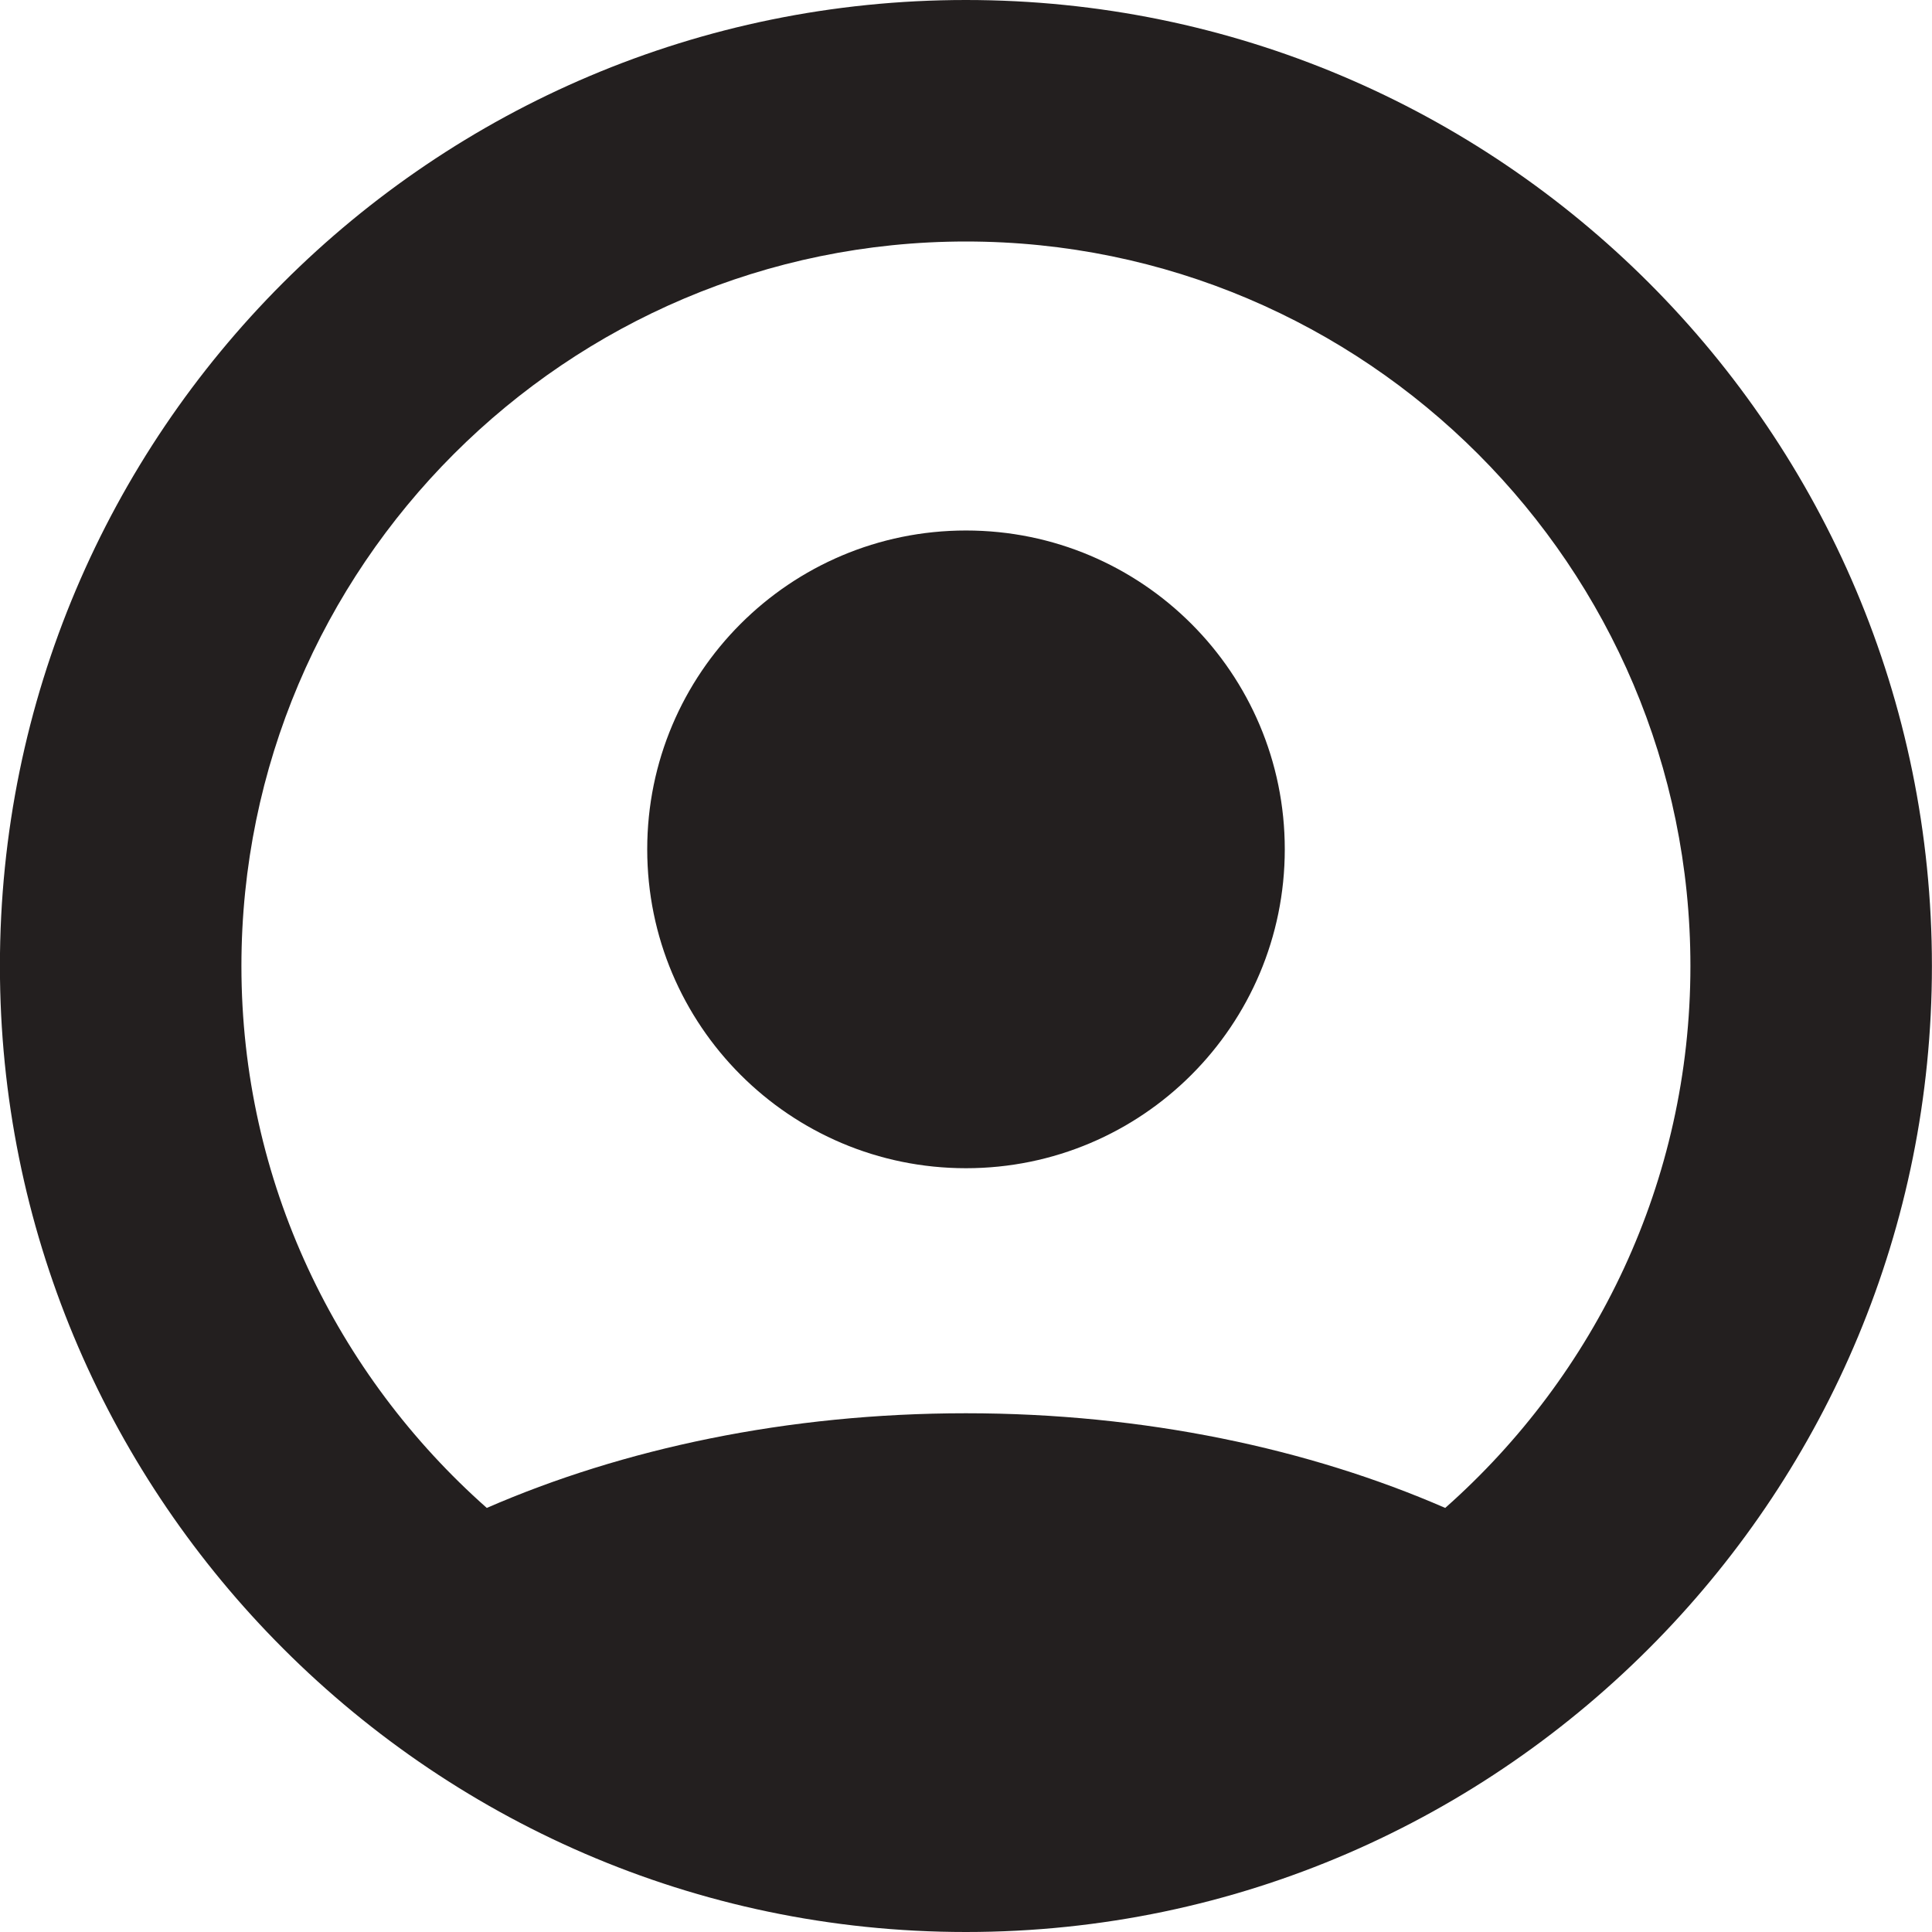 <?xml version="1.0" encoding="UTF-8" standalone="no"?>
<svg width="24px" height="24px" viewBox="0 0 24 24" version="1.1" xmlns="http://www.w3.org/2000/svg" xmlns:xlink="http://www.w3.org/1999/xlink">
    <!-- Generator: Sketch 40.3 (33839) - http://www.bohemiancoding.com/sketch -->
    <title>Avatar</title>
    <desc>Created with Sketch.</desc>
    <defs></defs>
    <g id="Fill-v2" stroke="none" stroke-width="1" fill="none" fill-rule="evenodd">
        <g id="Avatar" fill="#231F1F">
            <path d="M11.999,0 C5.372,0 -0.001,5.373 -0.001,12 C-0.001,15.261 1.306,18.215 3.416,20.376 C5.596,22.61 8.633,24 11.999,24 C15.367,24 18.404,22.61 20.584,20.376 C22.694,18.215 23.999,15.261 23.999,12 C23.999,5.373 18.628,0 11.999,0 Z M17.953,18.732 C16.264,17.997 14.219,17.556 11.999,17.556 C9.781,17.556 7.735,17.997 6.047,18.732 C4.183,17.082 2.999,14.679 2.999,12 C2.999,7.038 7.037,3 11.999,3 C16.963,3 20.999,7.038 20.999,12 C20.999,14.679 19.817,17.082 17.953,18.732 Z M12,6.59 C9.813,6.59 8.04,8.363 8.04,10.55 C8.04,12.739 9.813,14.512 12,14.512 C14.187,14.512 15.96,12.739 15.96,10.55 C15.96,8.363 14.187,6.59 12,6.59 Z"></path>
        </g>
    </g>
</svg>